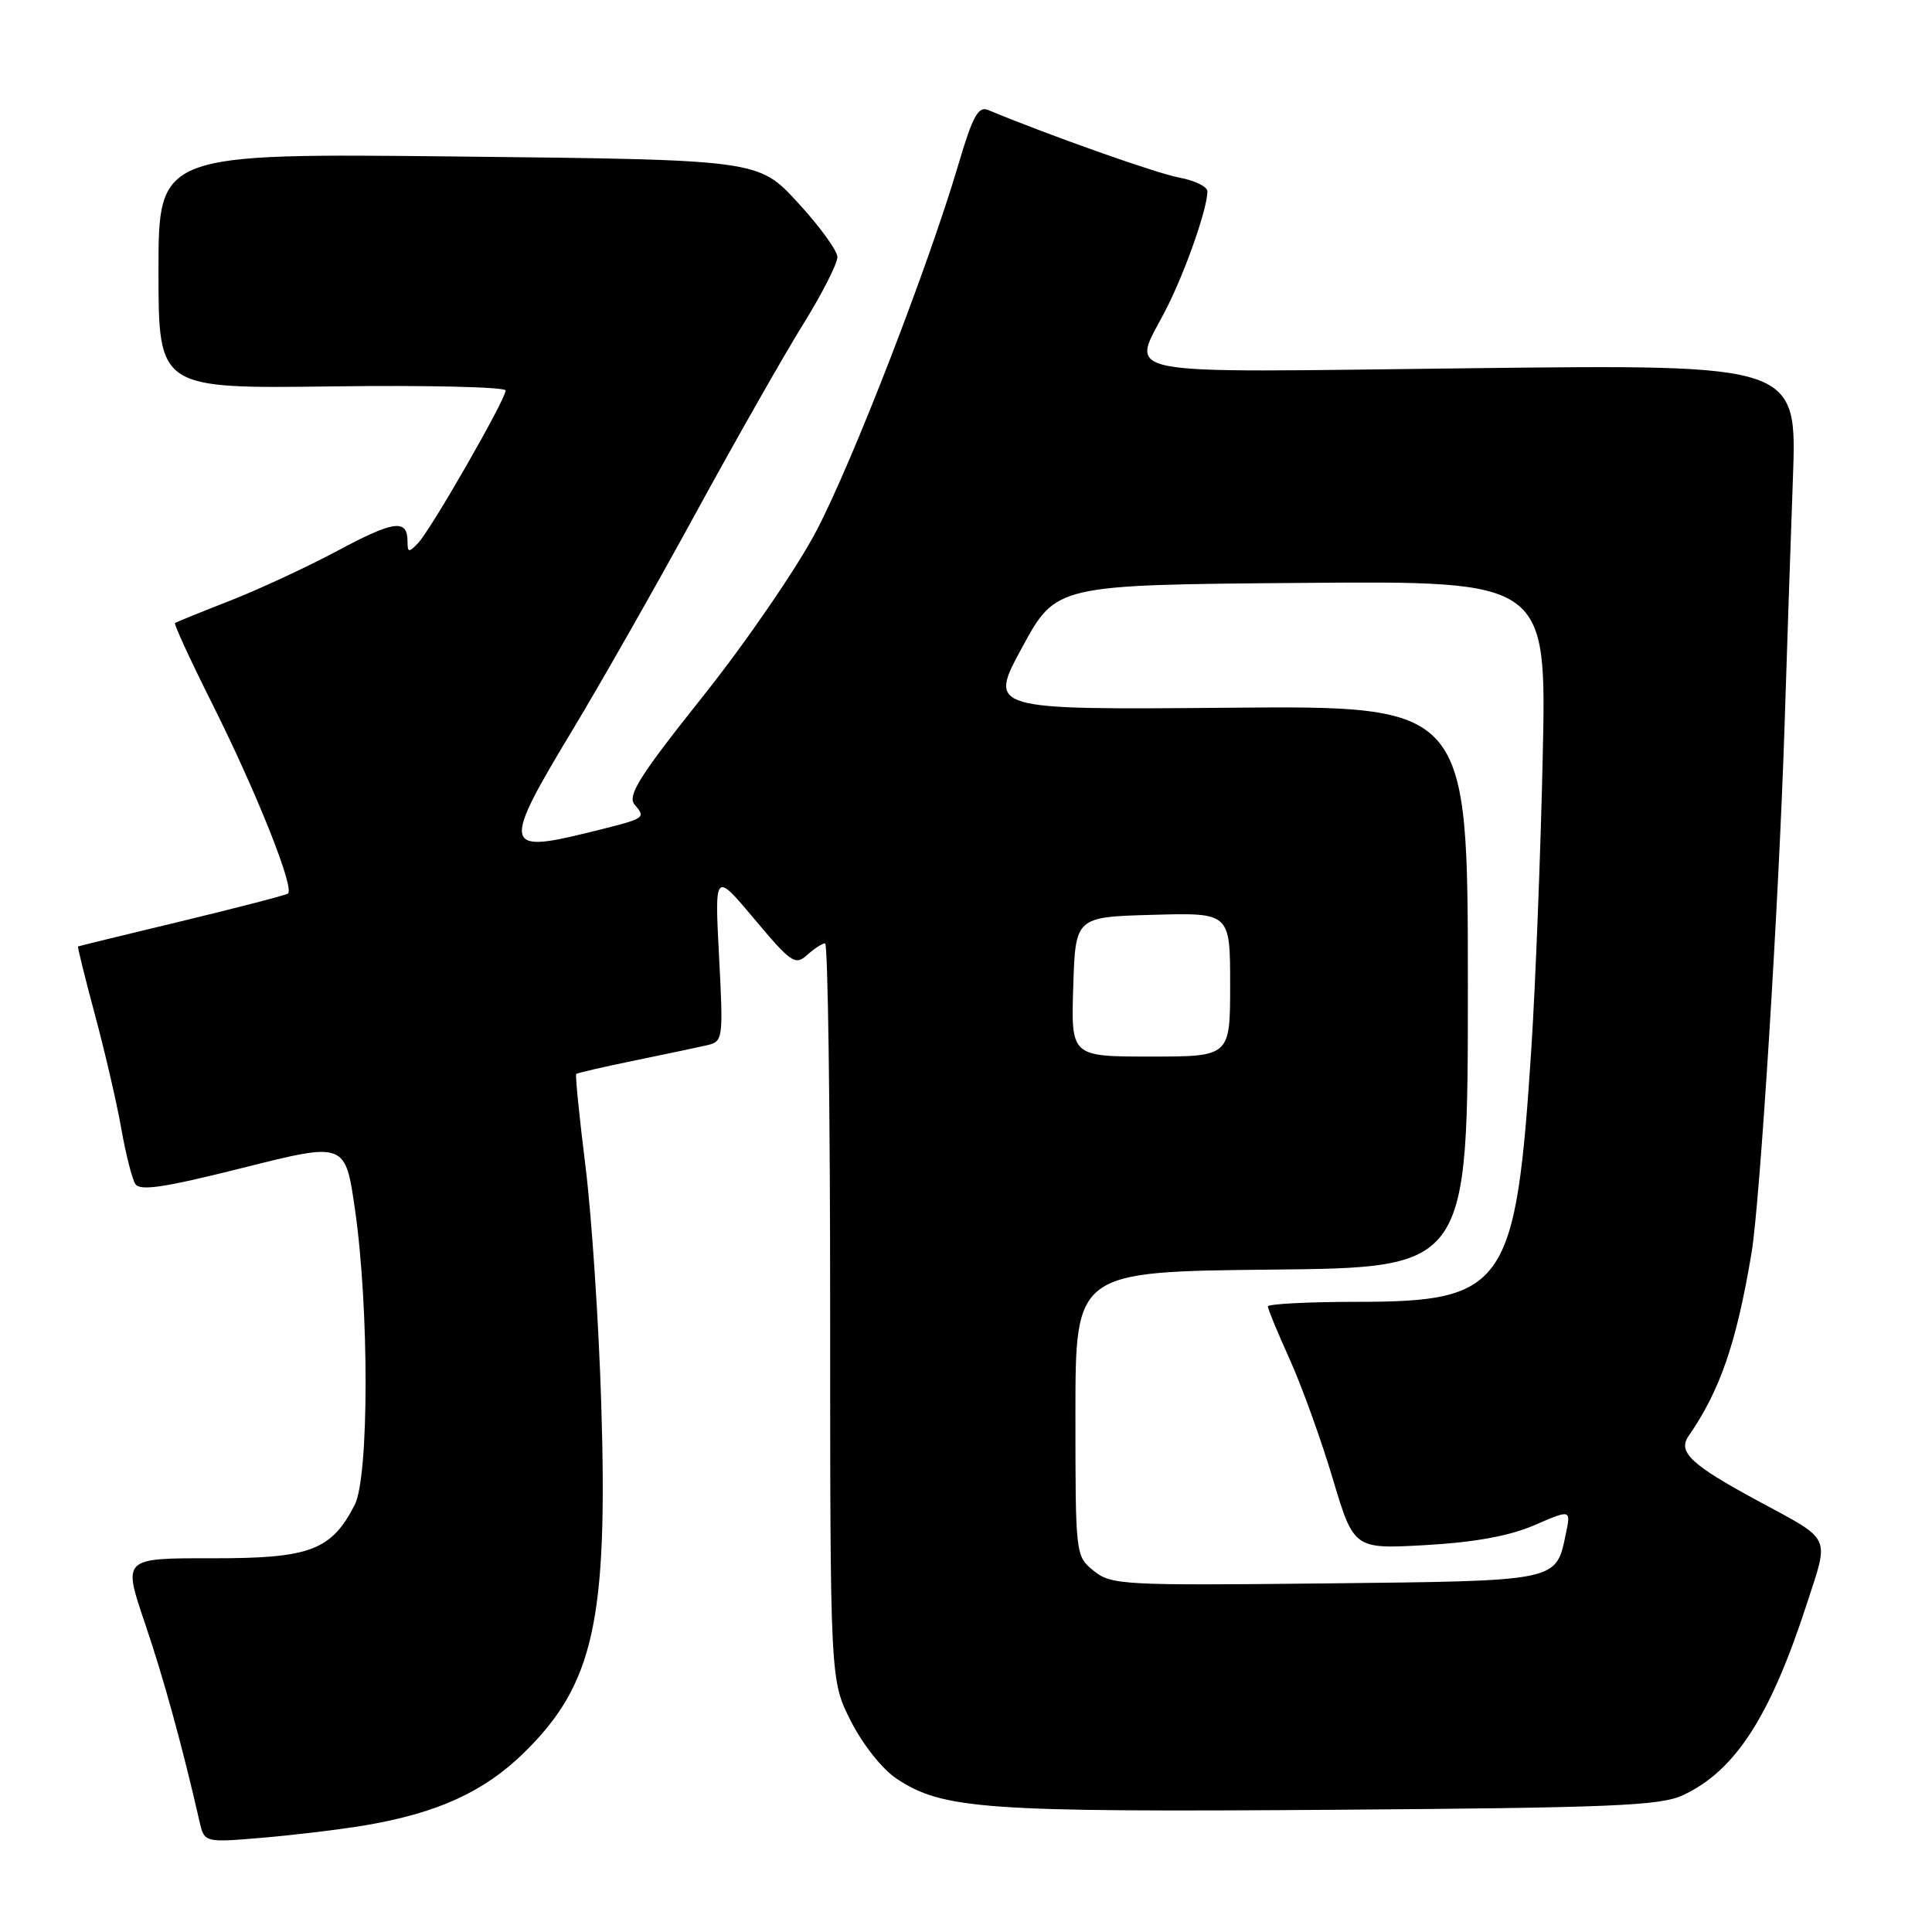 <?xml version="1.0" encoding="UTF-8" standalone="no"?>
<!DOCTYPE svg PUBLIC "-//W3C//DTD SVG 1.1//EN" "http://www.w3.org/Graphics/SVG/1.1/DTD/svg11.dtd" >
<svg xmlns="http://www.w3.org/2000/svg" xmlns:xlink="http://www.w3.org/1999/xlink" version="1.1" viewBox="0 0 256 256">
 <g >
 <path fill="currentColor"
d=" M 48.41 241.86 C 57.99 240.23 64.12 237.43 69.41 232.27 C 78.68 223.20 80.56 214.73 79.67 186.04 C 79.34 175.29 78.40 161.12 77.58 154.54 C 76.76 147.96 76.21 142.46 76.35 142.31 C 76.50 142.17 79.96 141.37 84.06 140.53 C 88.15 139.69 92.48 138.78 93.68 138.50 C 95.81 138.01 95.85 137.71 95.28 126.75 C 94.69 115.50 94.69 115.50 99.97 121.79 C 104.82 127.58 105.38 127.96 106.95 126.54 C 107.89 125.69 108.96 125.00 109.33 125.00 C 109.70 125.00 110.00 146.97 110.00 173.82 C 110.00 222.64 110.00 222.64 112.75 228.07 C 114.32 231.16 116.92 234.44 118.81 235.69 C 124.92 239.74 130.44 240.13 176.19 239.81 C 213.65 239.54 219.97 239.28 223.00 237.87 C 229.91 234.66 234.55 227.49 239.42 212.50 C 242.40 203.34 242.81 204.21 233.00 198.91 C 224.09 194.10 222.27 192.41 223.74 190.29 C 227.93 184.24 230.10 177.92 232.09 166.00 C 233.23 159.15 235.72 119.33 236.47 96.00 C 236.77 86.38 237.27 71.70 237.57 63.39 C 238.12 48.29 238.12 48.29 195.06 48.79 C 146.24 49.35 149.90 50.07 154.59 40.82 C 157.11 35.84 159.97 27.67 159.99 25.36 C 160.00 24.74 158.31 23.91 156.25 23.53 C 153.24 22.97 139.29 18.04 130.91 14.57 C 129.63 14.04 128.87 15.43 127.02 21.70 C 123.03 35.24 112.99 61.16 108.18 70.34 C 105.63 75.21 98.90 85.03 93.22 92.17 C 84.75 102.80 83.10 105.42 84.08 106.60 C 85.62 108.46 85.71 108.40 77.69 110.38 C 66.71 113.08 66.58 112.10 75.82 96.80 C 79.57 90.58 86.94 77.62 92.19 68.00 C 97.44 58.38 103.83 47.15 106.37 43.05 C 108.92 38.95 110.98 34.90 110.96 34.05 C 110.94 33.20 108.58 29.95 105.71 26.84 C 100.50 21.17 100.50 21.17 60.75 20.74 C 21.00 20.31 21.00 20.31 21.00 35.90 C 21.00 51.50 21.00 51.50 44.00 51.20 C 56.65 51.03 67.00 51.28 67.00 51.74 C 67.00 52.93 57.10 70.19 55.40 71.96 C 54.17 73.25 54.00 73.22 54.00 71.77 C 54.00 68.74 52.23 68.96 44.84 72.92 C 40.80 75.08 34.35 78.08 30.50 79.59 C 26.65 81.09 23.36 82.43 23.19 82.56 C 23.02 82.68 25.19 87.40 28.01 93.03 C 33.97 104.90 39.12 117.81 38.14 118.41 C 37.77 118.64 31.40 120.29 23.98 122.08 C 16.57 123.86 10.43 125.36 10.34 125.41 C 10.25 125.46 11.26 129.55 12.59 134.50 C 13.92 139.45 15.49 146.22 16.07 149.55 C 16.66 152.88 17.49 156.17 17.92 156.87 C 18.53 157.85 21.69 157.38 32.23 154.73 C 45.76 151.33 45.76 151.33 47.05 160.36 C 48.93 173.48 48.90 195.72 47.00 199.41 C 43.88 205.46 41.08 206.50 28.06 206.48 C 16.28 206.46 16.28 206.46 19.17 214.98 C 21.69 222.39 24.14 231.31 26.43 241.33 C 27.08 244.16 27.08 244.16 34.79 243.51 C 39.03 243.15 45.16 242.41 48.41 241.86 Z  M 144.93 208.15 C 142.51 206.19 142.50 206.08 142.50 187.34 C 142.50 168.50 142.50 168.50 168.50 168.23 C 194.50 167.97 194.50 167.97 194.50 130.73 C 194.50 93.50 194.50 93.50 162.72 93.78 C 130.95 94.05 130.95 94.05 135.44 85.78 C 139.94 77.50 139.94 77.50 172.44 77.24 C 204.93 76.97 204.93 76.97 204.42 100.24 C 204.14 113.03 203.46 130.38 202.92 138.79 C 200.87 170.49 199.49 172.50 179.79 172.50 C 173.31 172.50 168.00 172.78 168.00 173.11 C 168.00 173.45 169.30 176.60 170.89 180.11 C 172.48 183.63 175.04 190.72 176.58 195.88 C 179.39 205.27 179.39 205.27 188.95 204.73 C 195.44 204.36 200.05 203.51 203.33 202.09 C 208.16 200.00 208.16 200.00 207.48 203.25 C 206.15 209.58 206.71 209.47 175.65 209.81 C 148.76 210.10 147.24 210.01 144.93 208.15 Z  M 142.21 130.75 C 142.50 121.50 142.50 121.50 152.75 121.22 C 163.00 120.93 163.00 120.93 163.00 130.47 C 163.00 140.00 163.00 140.00 152.46 140.00 C 141.92 140.00 141.92 140.00 142.21 130.75 Z "/>
</g>
</svg>